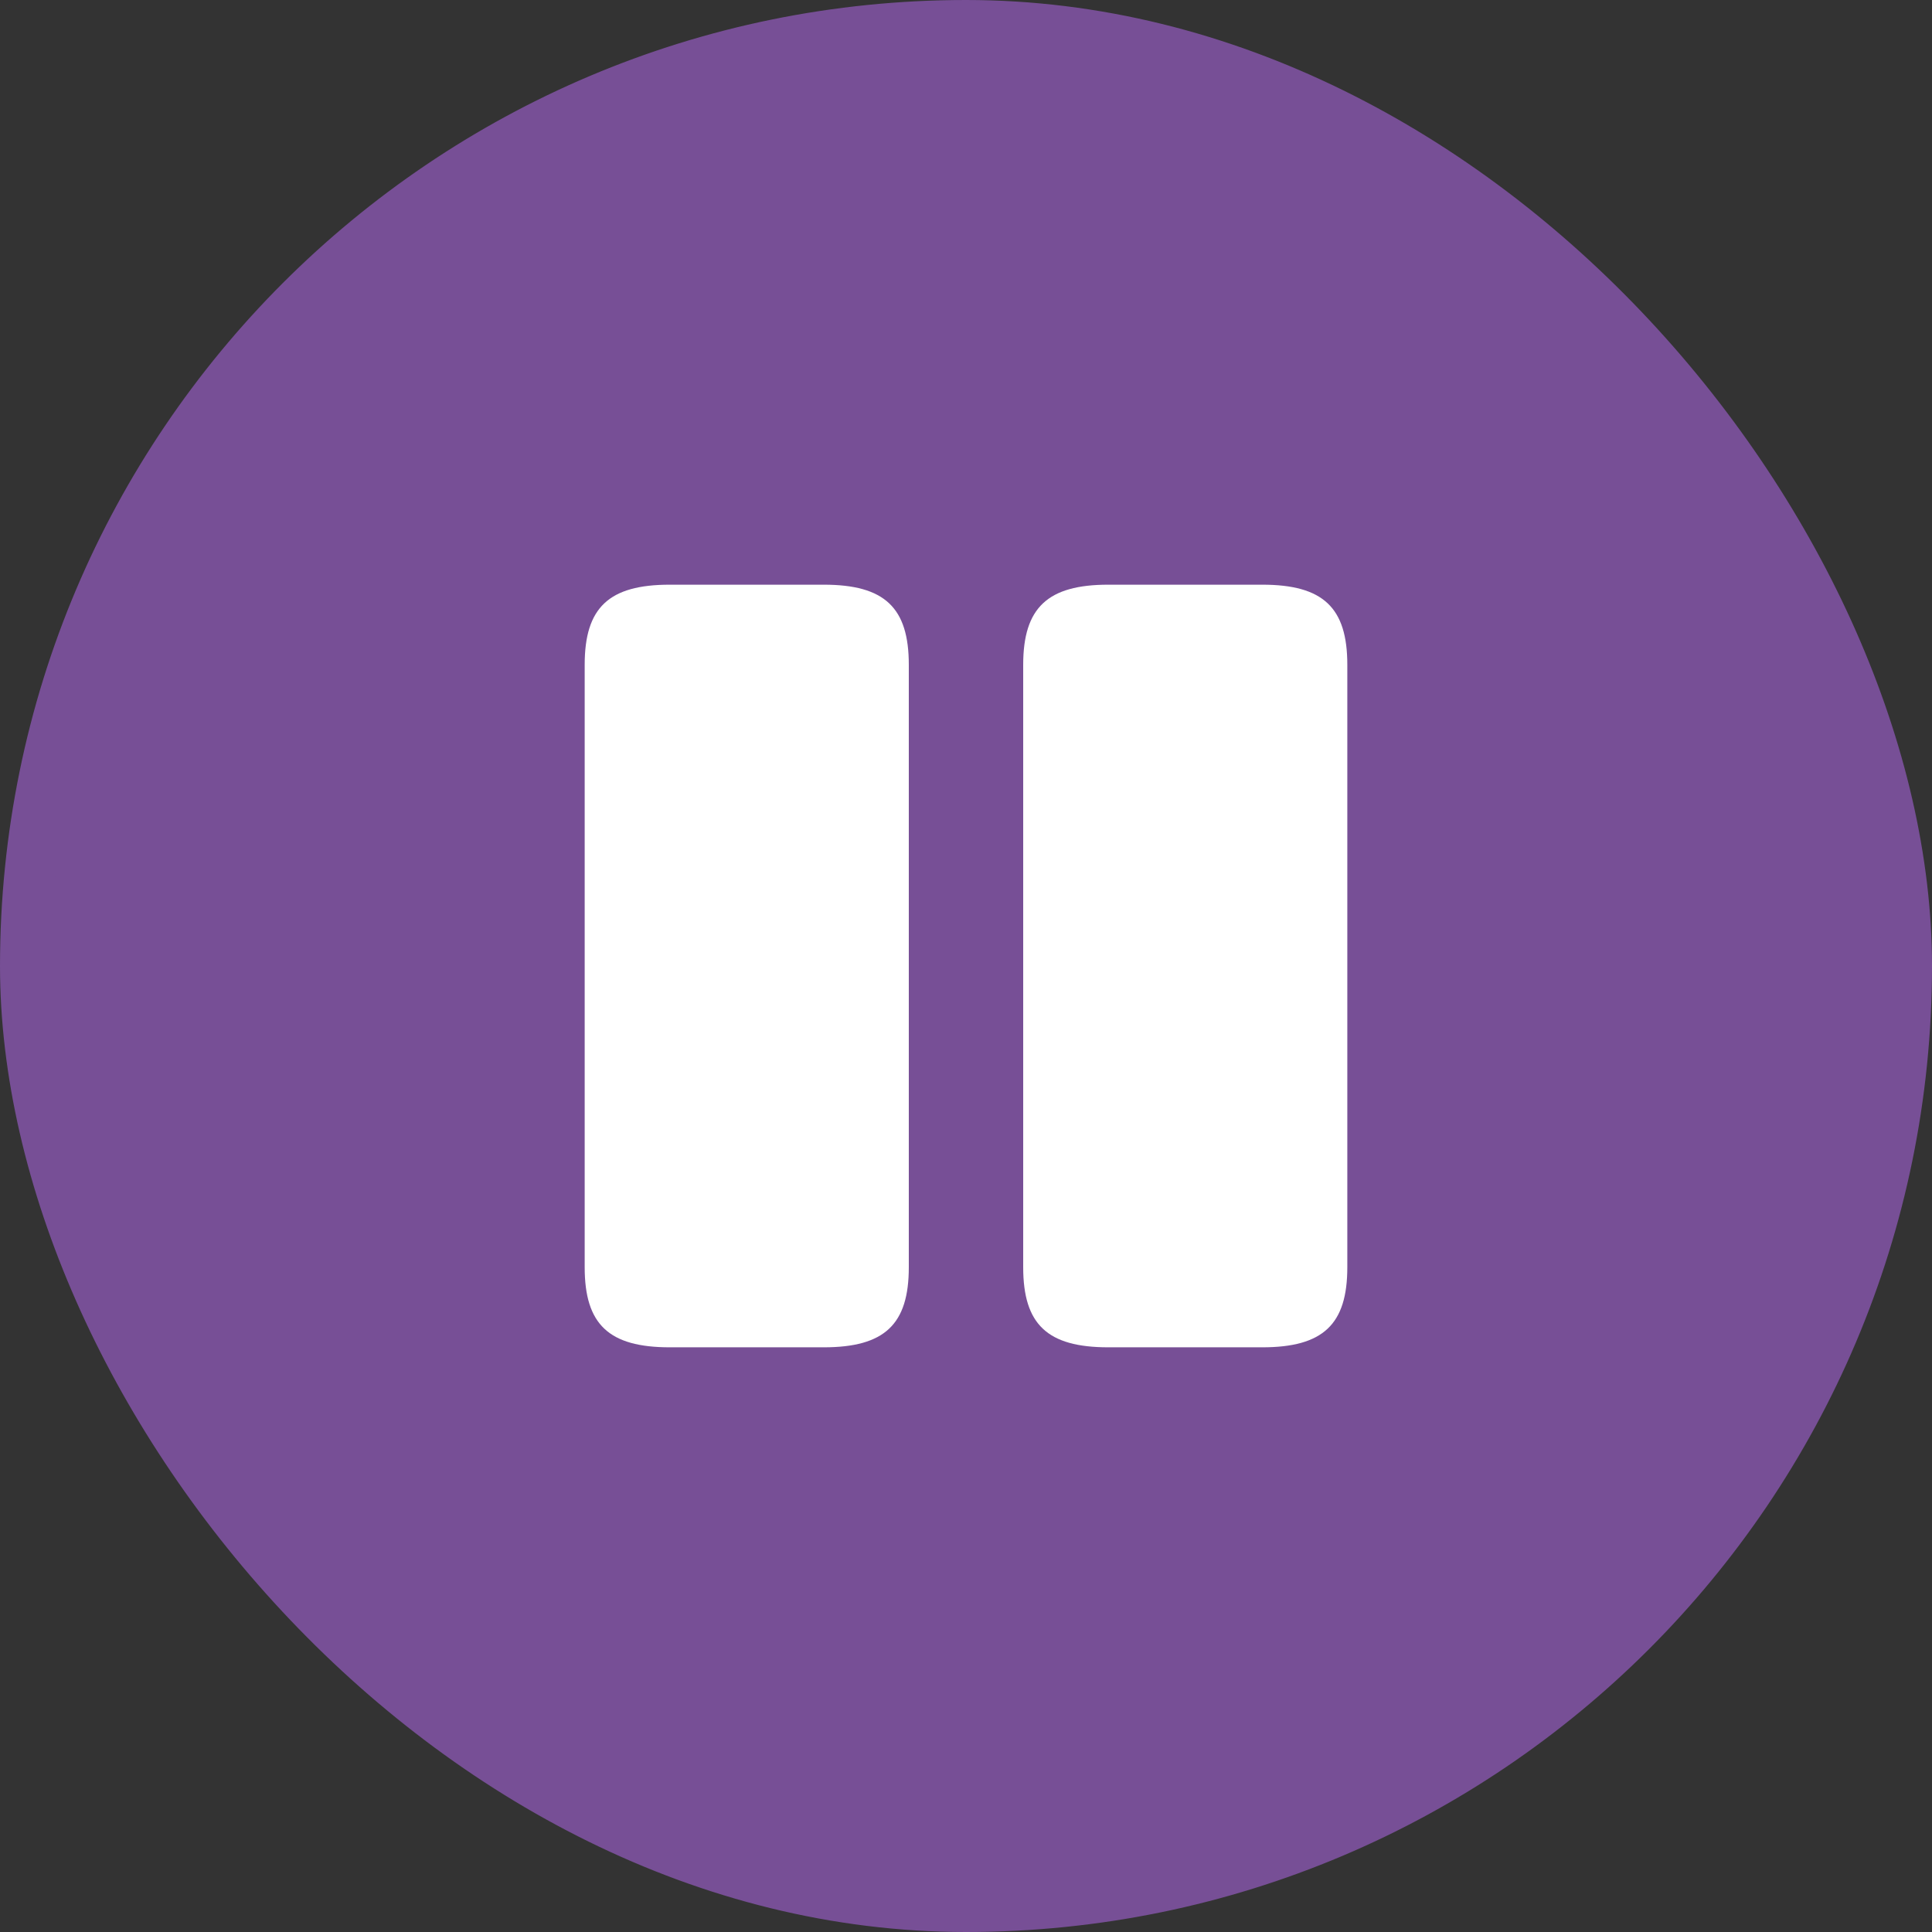 <svg width="38" height="38" viewBox="0 0 38 38" fill="none" xmlns="http://www.w3.org/2000/svg">
<rect x="0" y="0" width="38" height="38" fill="#333333" stroke="none"/>
<rect x="0.5" y="0.5" width="37" height="37" rx="18.5" fill="#774F96"/>
<rect x="0.5" y="0.5" width="37" height="37" rx="18.5" stroke="#774F96"/>
<path d="M17.875 24.925V13.075C17.875 11.95 17.4 11.5 16.2 11.5H13.175C11.975 11.5 11.5 11.95 11.5 13.075V24.925C11.5 26.05 11.975 26.5 13.175 26.5H16.2C17.4 26.5 17.875 26.05 17.875 24.925Z" fill="white"/>
<path d="M26.5 24.925V13.075C26.5 11.95 26.025 11.5 24.825 11.5H21.8C20.608 11.5 20.125 11.95 20.125 13.075V24.925C20.125 26.05 20.6 26.5 21.8 26.5H24.825C26.025 26.5 26.5 26.05 26.5 24.925Z" fill="white"/>
</svg>
